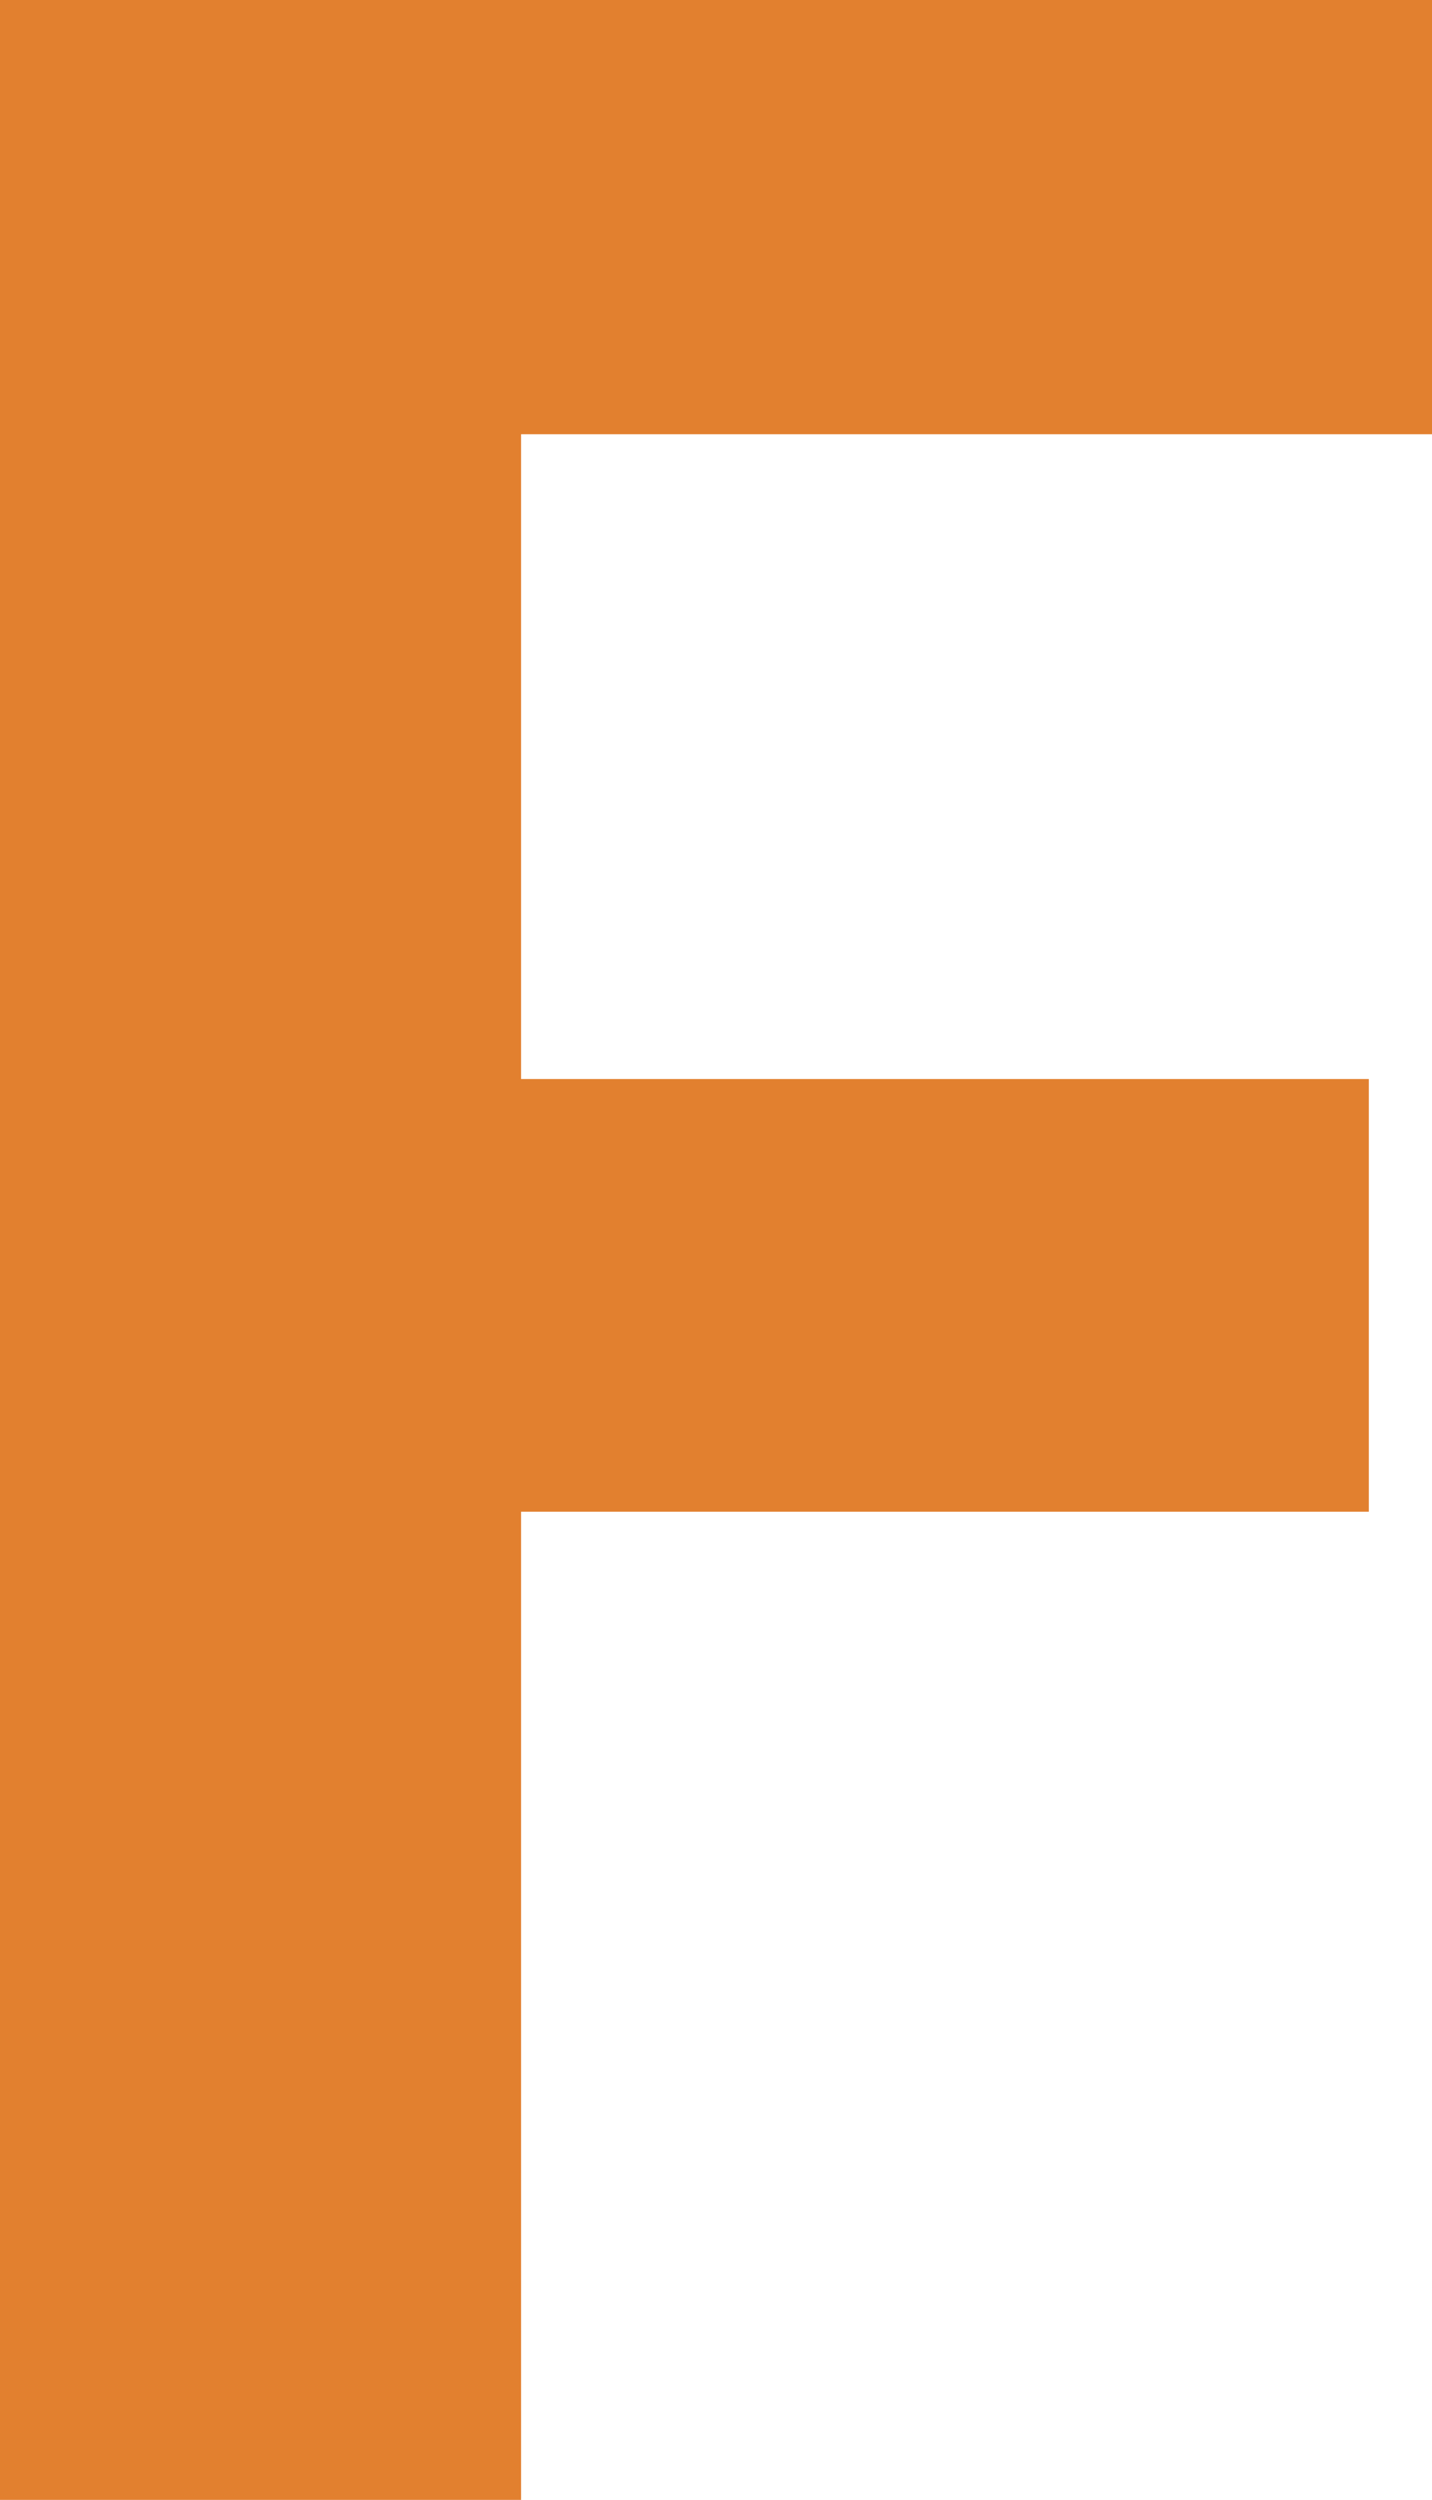 <svg xmlns="http://www.w3.org/2000/svg" viewBox="0 0 38.31 66.84"><defs><style>.cls-1{fill:#e2802f;}</style></defs><title>F</title><g id="Capa_2" data-name="Capa 2"><g id="Capa_2-2" data-name="Capa 2"><path class="cls-1" d="M13.94,66.84H0V0H38.31V11.61H13.94V28.85H36.62V40.42H13.94Z"/></g></g></svg>
